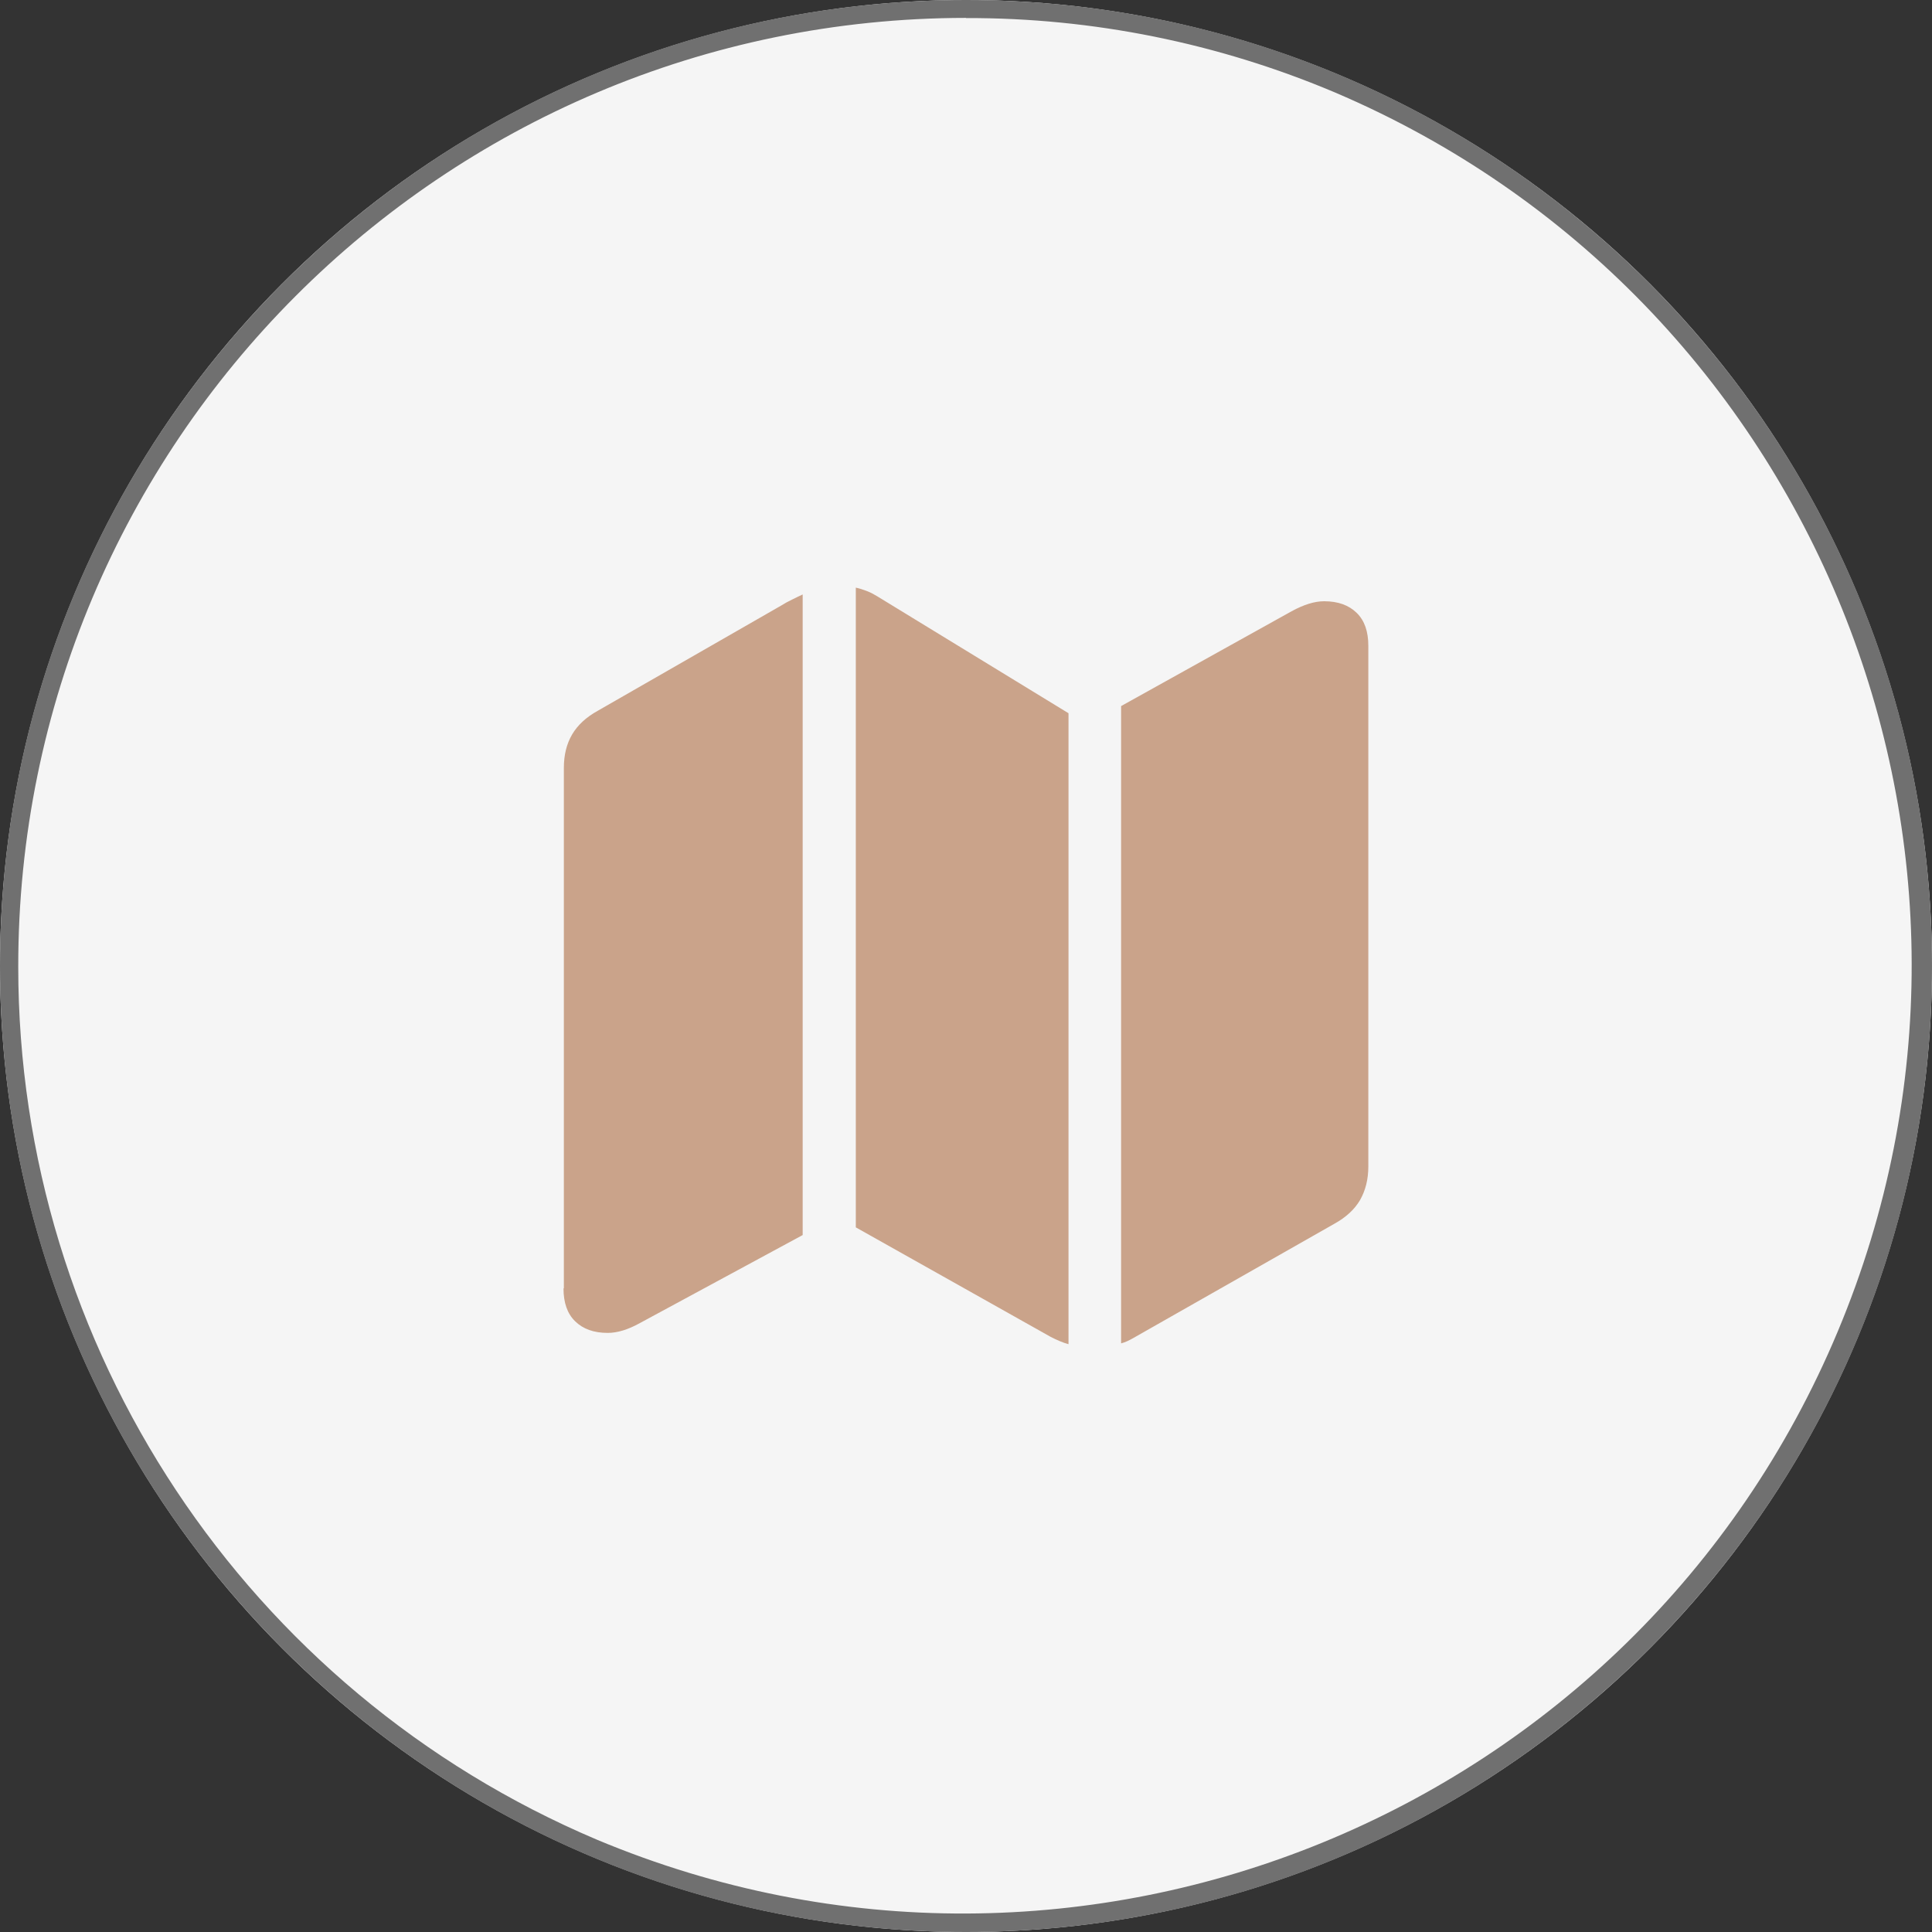 <?xml version="1.0" encoding="UTF-8"?>
<svg id="Layer_1" xmlns="http://www.w3.org/2000/svg" version="1.1" viewBox="0 0 108 108">
  <rect x="0" y="0" width="108" height="108" fill="#333333" stroke="none"/>
  <!-- Generator: Adobe Illustrator 29.6.0, SVG Export Plug-In . SVG Version: 2.1.1 Build 180)  -->
  <defs>
    <style>
      .st0 {
        fill: #707070;
      }

      .st1 {
        fill: #caa38a;
      }

      .st2 {
        fill: #f5f5f5;
      }
    </style>
  </defs>
  <circle id="Ellipse_9" class="st2" cx="54" cy="54" r="54"/>
  <path id="Ellipse_9_-_Outline" class="st0" d="M54,1C24.72,1.02,1,24.77,1.02,54.05c0,21.28,12.75,40.49,32.35,48.79,27.01,11.31,58.07-1.42,69.37-28.43,11.25-26.88-1.3-57.81-28.11-69.24-6.53-2.76-13.54-4.18-20.63-4.16M54,0c29.82,0,54,24.18,54,54s-24.18,54-54,54S0,83.82,0,54,24.18,0,54,0Z"/>
  <path class="st1" d="M31.52,72.02v-29.09c0-.72.15-1.34.46-1.87.31-.53.79-.97,1.44-1.33l10.25-5.88c.19-.12.39-.23.6-.33s.42-.21.6-.29v35.81l-9.08,4.91c-.68.38-1.28.56-1.82.56-.78,0-1.38-.22-1.82-.65s-.65-1.04-.65-1.84ZM47.84,68.62v-35.77c.2.04.41.11.62.19s.41.19.59.3l10.68,6.53v35.27c-.16-.04-.32-.1-.49-.17-.17-.07-.33-.15-.51-.24l-10.89-6.12ZM62.67,75.09v-35.62l9.53-5.3c.68-.37,1.28-.56,1.82-.56.78,0,1.38.22,1.82.65s.65,1.04.65,1.84v29.11c0,.72-.16,1.34-.46,1.87-.31.53-.79.97-1.44,1.33l-11.26,6.4c-.1.06-.21.11-.31.16-.11.05-.22.09-.33.12Z"/>
</svg>